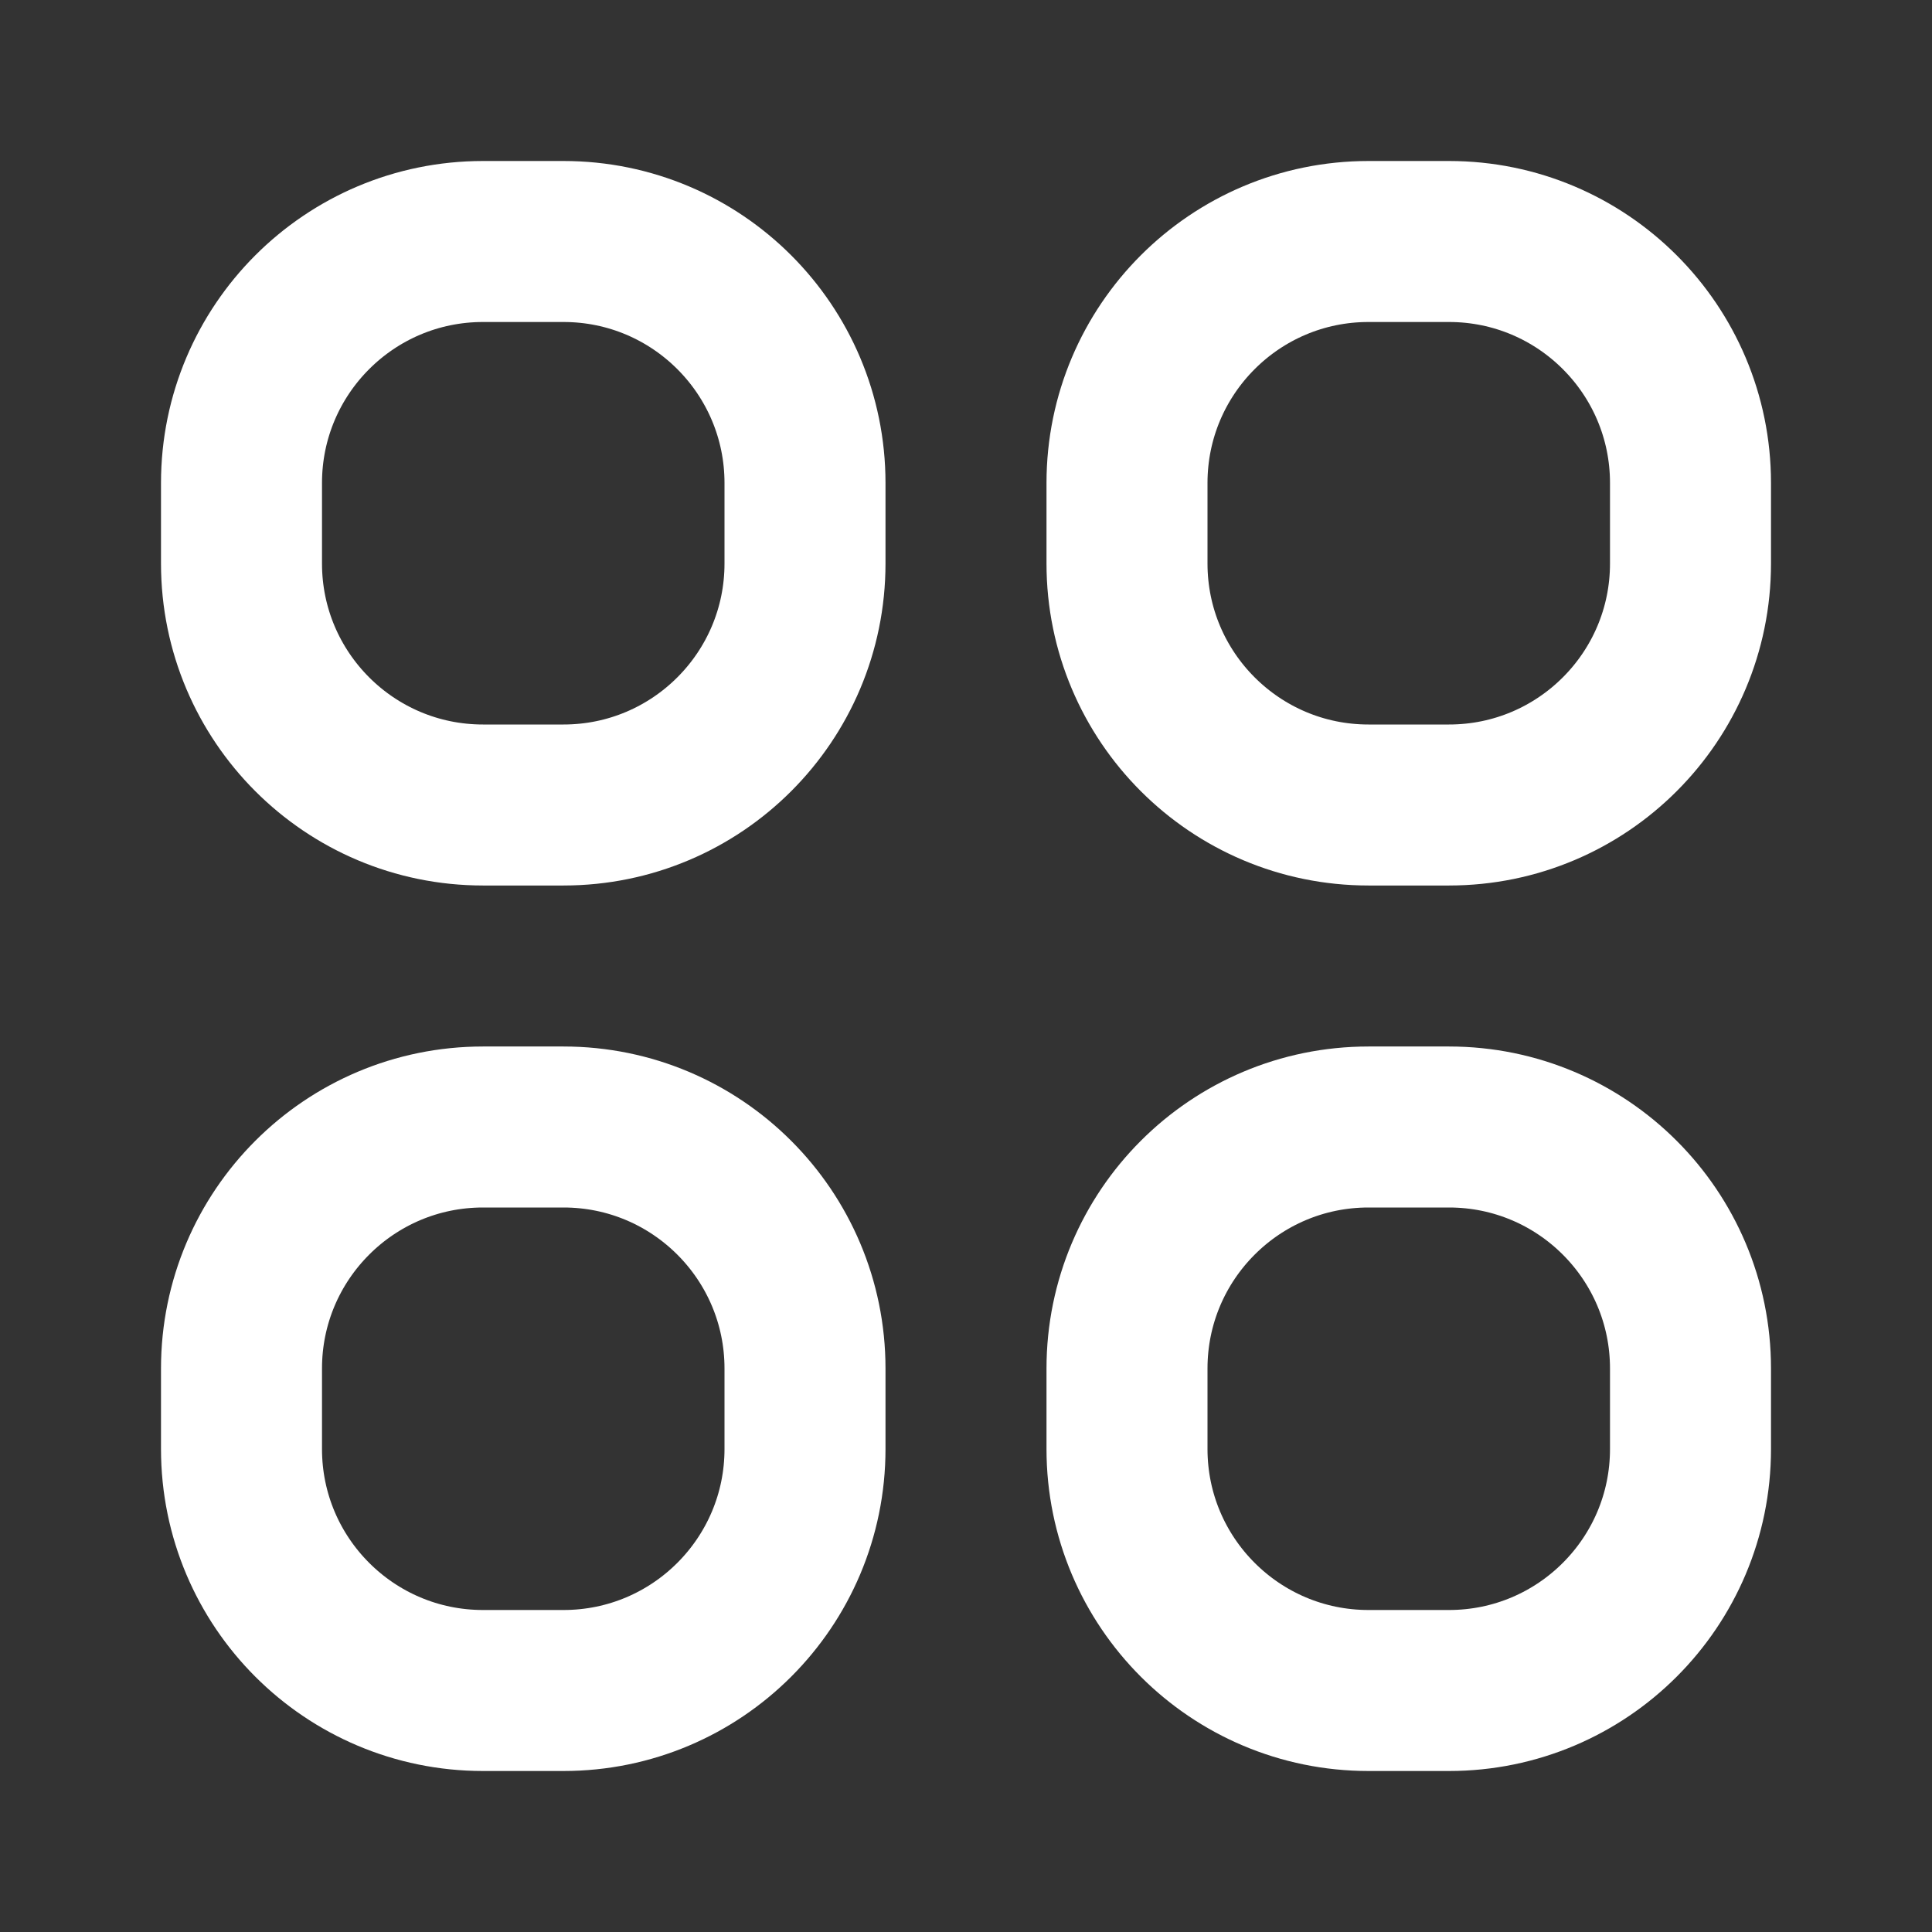 <?xml version="1.0" encoding="utf-8"?><!-- Uploaded to: SVG Repo, www.svgrepo.com, Generator: SVG Repo Mixer Tools -->
<svg width="24px" height="24px" viewBox="0 0 24 24" fill="none" xmlns="http://www.w3.org/2000/svg">
<rect x="0" y="0" width="24" height="24" fill="#333333" stroke="none"/>
<path d="M3 6C3 4.343 4.343 3 6 3H7C8.657 3 10 4.343 10 6V7C10 8.657 8.657 10 7 10H6C4.343 10 3 8.657 3 7V6Z" stroke="#ffffff" stroke-width="2"/>
<path d="M14 6C14 4.343 15.343 3 17 3H18C19.657 3 21 4.343 21 6V7C21 8.657 19.657 10 18 10H17C15.343 10 14 8.657 14 7V6Z" stroke="#ffffff" stroke-width="2"/>
<path d="M14 17C14 15.343 15.343 14 17 14H18C19.657 14 21 15.343 21 17V18C21 19.657 19.657 21 18 21H17C15.343 21 14 19.657 14 18V17Z" stroke="#ffffff" stroke-width="2"/>
<path d="M3 17C3 15.343 4.343 14 6 14H7C8.657 14 10 15.343 10 17V18C10 19.657 8.657 21 7 21H6C4.343 21 3 19.657 3 18V17Z" stroke="#ffffff" stroke-width="2"/>
</svg>